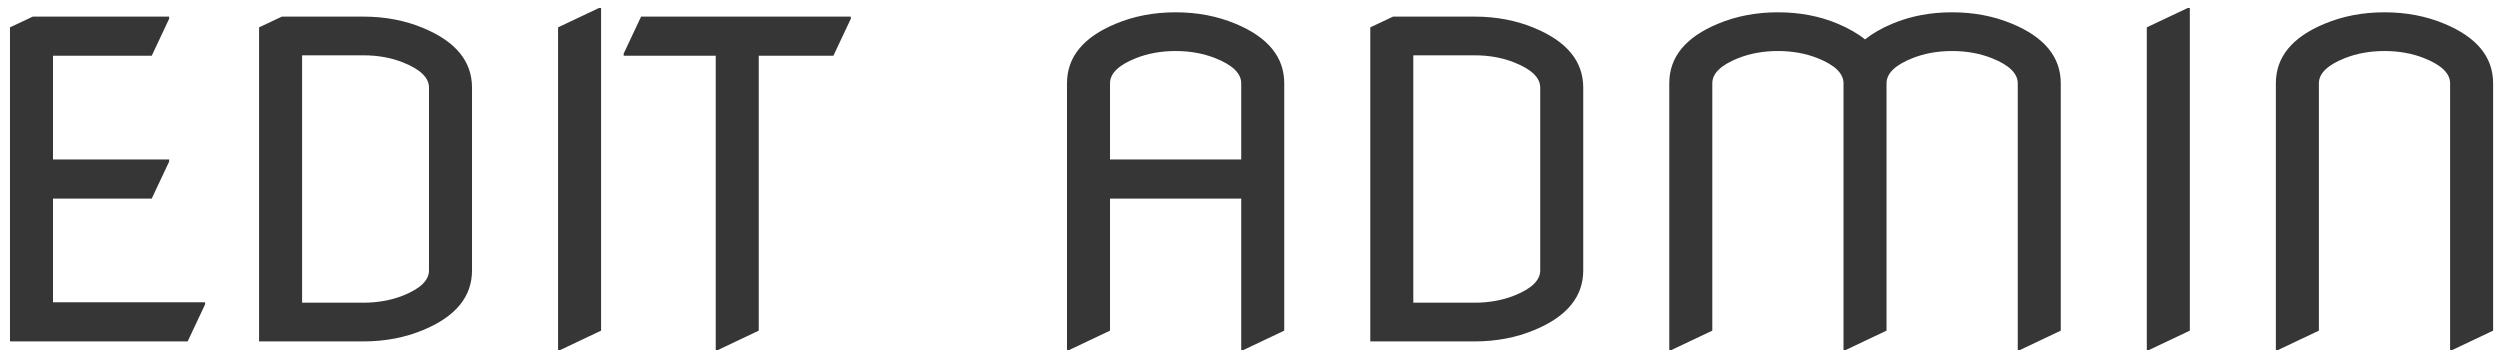 <svg width="227" height="32" viewBox="0 0 227 32" fill="none" xmlns="http://www.w3.org/2000/svg">
<path d="M0.906 31V2.484L2.977 1.508H15.359V1.703L13.777 5.062H4.812V14.477H15.359V14.672L13.777 18.031H4.812V27.445H18.621V27.641L17.039 31H0.906ZM27.43 27.484H32.996C34.298 27.484 35.496 27.27 36.59 26.84C38.165 26.215 38.953 25.453 38.953 24.555V7.953C38.953 7.055 38.165 6.293 36.59 5.668C35.509 5.238 34.311 5.023 32.996 5.023H27.43V27.484ZM23.523 31V2.484L25.594 1.508H32.996C34.962 1.508 36.772 1.853 38.426 2.543C41.382 3.767 42.859 5.57 42.859 7.953V24.555C42.859 26.938 41.382 28.741 38.426 29.965C36.772 30.655 34.962 31 32.996 31H23.523ZM50.672 31.781V2.484L54.383 0.727H54.578V30.023L50.867 31.781H50.672ZM64.988 31.781V5.062H56.629V4.867L58.211 1.508H77.254V1.703L75.672 5.062H68.894V30.023L65.184 31.781H64.988ZM96.883 31.781V7.562C96.883 5.18 98.361 3.376 101.316 2.152C102.97 1.462 104.78 1.117 106.746 1.117C108.712 1.117 110.522 1.462 112.176 2.152C115.132 3.376 116.609 5.18 116.609 7.562C116.609 7.562 116.609 15.05 116.609 30.023L112.898 31.781H112.703V18.031H100.789V30.023L97.078 31.781H96.883ZM100.789 14.477H112.703V7.562C112.703 6.664 111.915 5.902 110.34 5.277C109.246 4.848 108.048 4.633 106.746 4.633C105.444 4.633 104.246 4.848 103.152 5.277C101.577 5.902 100.789 6.664 100.789 7.562V14.477ZM128.328 27.484H133.895C135.197 27.484 136.395 27.27 137.488 26.84C139.064 26.215 139.852 25.453 139.852 24.555V7.953C139.852 7.055 139.064 6.293 137.488 5.668C136.408 5.238 135.21 5.023 133.895 5.023H128.328V27.484ZM124.422 31V2.484L126.492 1.508H133.895C135.861 1.508 137.671 1.853 139.324 2.543C142.28 3.767 143.758 5.57 143.758 7.953V24.555C143.758 26.938 142.28 28.741 139.324 29.965C137.671 30.655 135.861 31 133.895 31H124.422ZM151.57 31.781V7.562C151.57 5.18 153.048 3.376 156.004 2.152C157.658 1.462 159.467 1.117 161.434 1.117C163.413 1.117 165.223 1.462 166.863 2.152C167.853 2.569 168.68 3.044 169.344 3.578C170.008 3.044 170.835 2.569 171.824 2.152C173.465 1.462 175.275 1.117 177.254 1.117C179.22 1.117 181.03 1.462 182.684 2.152C185.639 3.376 187.117 5.18 187.117 7.562V30.023L183.406 31.781H183.211V7.562C183.211 6.664 182.423 5.902 180.848 5.277C179.754 4.848 178.556 4.633 177.254 4.633C175.952 4.633 174.754 4.848 173.66 5.277C172.085 5.902 171.297 6.664 171.297 7.562V30.023L167.586 31.781H167.391V7.562C167.391 6.664 166.603 5.902 165.027 5.277C163.934 4.848 162.736 4.633 161.434 4.633C160.132 4.633 158.934 4.848 157.84 5.277C156.264 5.902 155.477 6.664 155.477 7.562V30.023L151.766 31.781H151.57ZM194.93 31.781V2.484L198.641 0.727H198.836V30.023L195.125 31.781H194.93ZM206.648 31.781V7.562C206.648 5.18 208.126 3.376 211.082 2.152C212.736 1.462 214.546 1.117 216.512 1.117C218.478 1.117 220.288 1.462 221.941 2.152C224.897 3.376 226.375 5.18 226.375 7.562V30.023L222.664 31.781H222.469V7.562C222.469 6.664 221.681 5.902 220.105 5.277C219.012 4.848 217.814 4.633 216.512 4.633C215.21 4.633 214.012 4.848 212.918 5.277C211.342 5.902 210.555 6.664 210.555 7.562V30.023L206.844 31.781H206.648Z" fill="#363636"/>
</svg>
